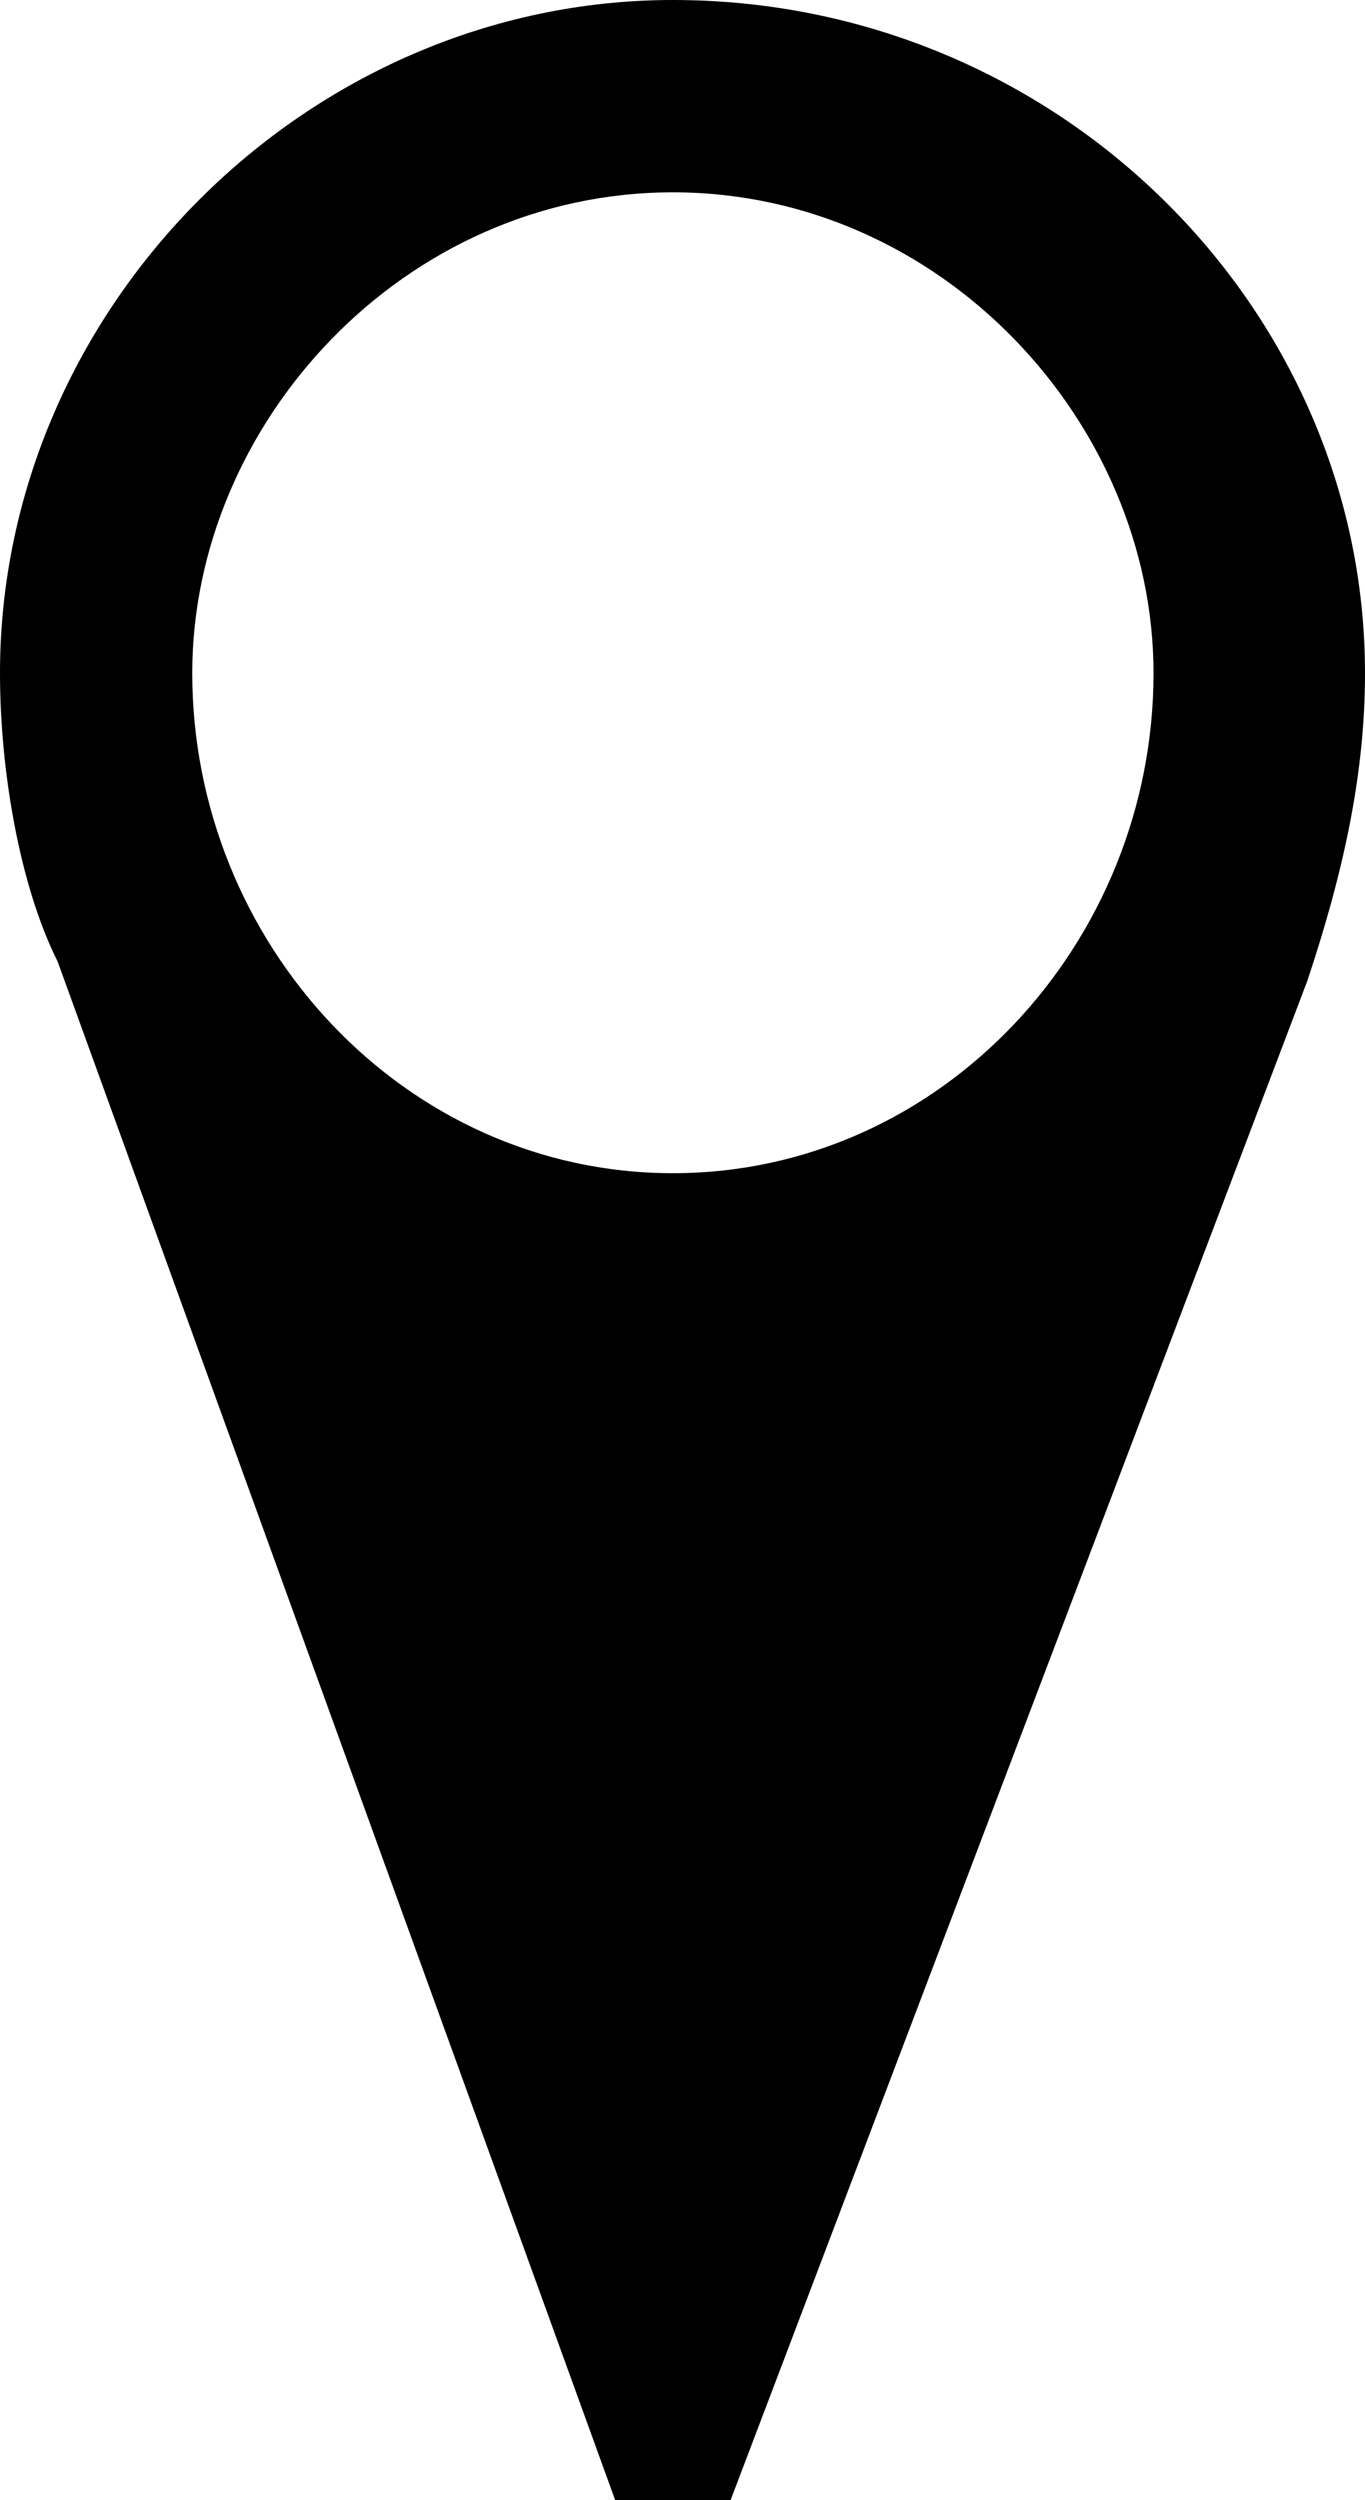 <svg width="7.1" height="13" viewBox="0 0 7.1 13"><path class="st0" d="M3.5 0C1.6 0 0 1.6 0 3.5 0 4 .1 4.6.3 5l2.9 8h.6l3-7.9c.2-.6.3-1.1.3-1.6C7.1 1.6 5.5 0 3.5 0m0 6.1C2.1 6.1 1 4.9 1 3.5 1 2.2 2.1 1 3.5 1S6 2.2 6 3.5c0 1.4-1.1 2.6-2.5 2.6"/></svg>